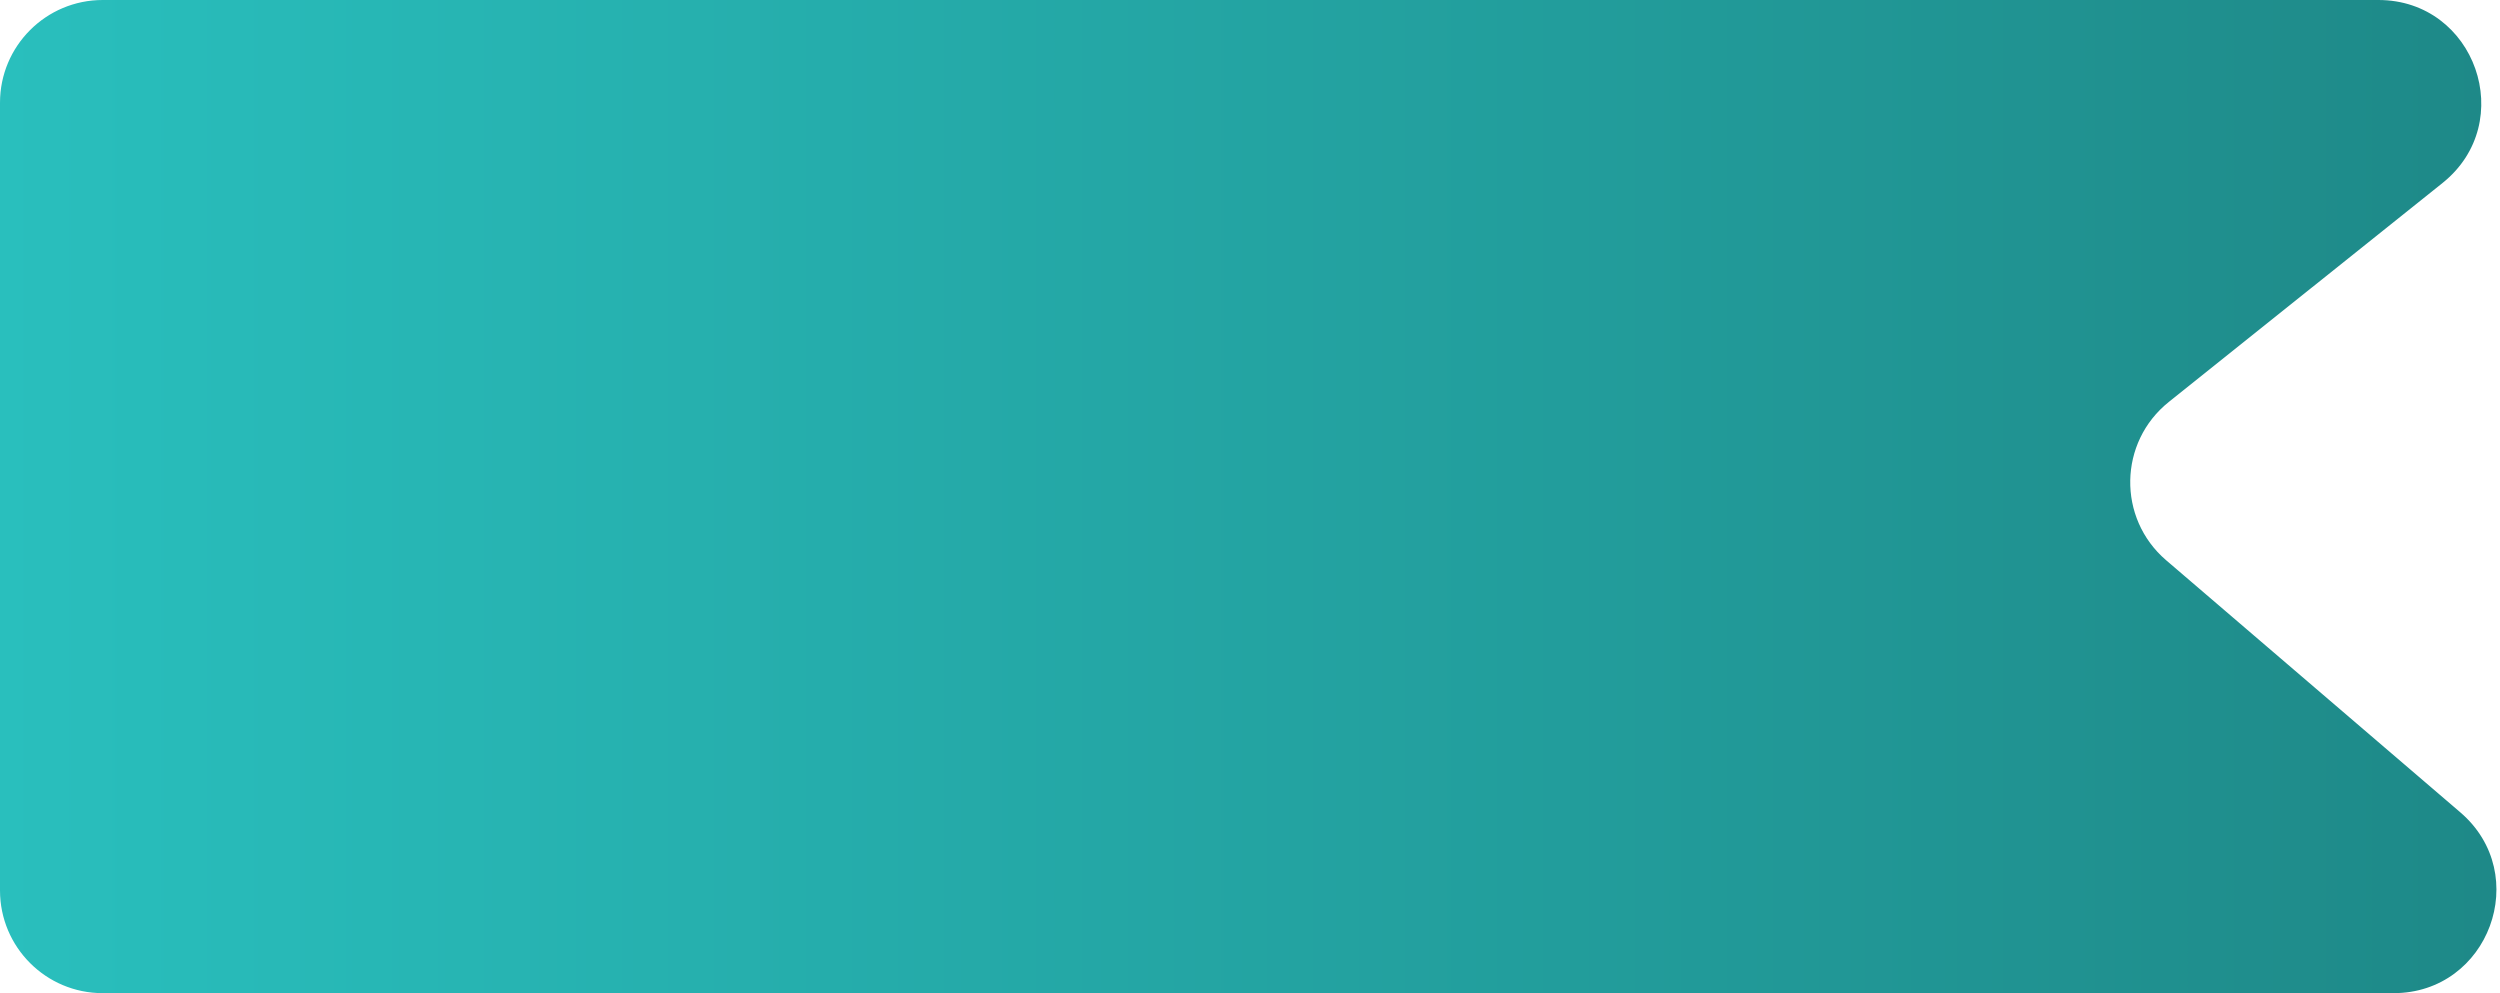 <svg width="73" height="29" viewBox="0 0 73 29" fill="none" xmlns="http://www.w3.org/2000/svg">
<path d="M3 29C1.343 29 0 27.657 0 26L0 3C0 1.343 1.343 0 3 0L69.448 0C72.284 0 73.536 3.571 71.322 5.343L63.329 11.737C61.86 12.912 61.822 15.133 63.25 16.358L71.843 23.722C73.957 25.535 72.675 29 69.89 29L3 29Z" fill="url(#paint0_linear_40_562)"/>
<defs>
<linearGradient id="paint0_linear_40_562" x1="0" y1="14.5" x2="78" y2="14.5" gradientUnits="userSpaceOnUse">
<stop stop-color="#29BFBD"/>
<stop offset="1" stop-color="#1D8584"/>
</linearGradient>
</defs>
</svg>
